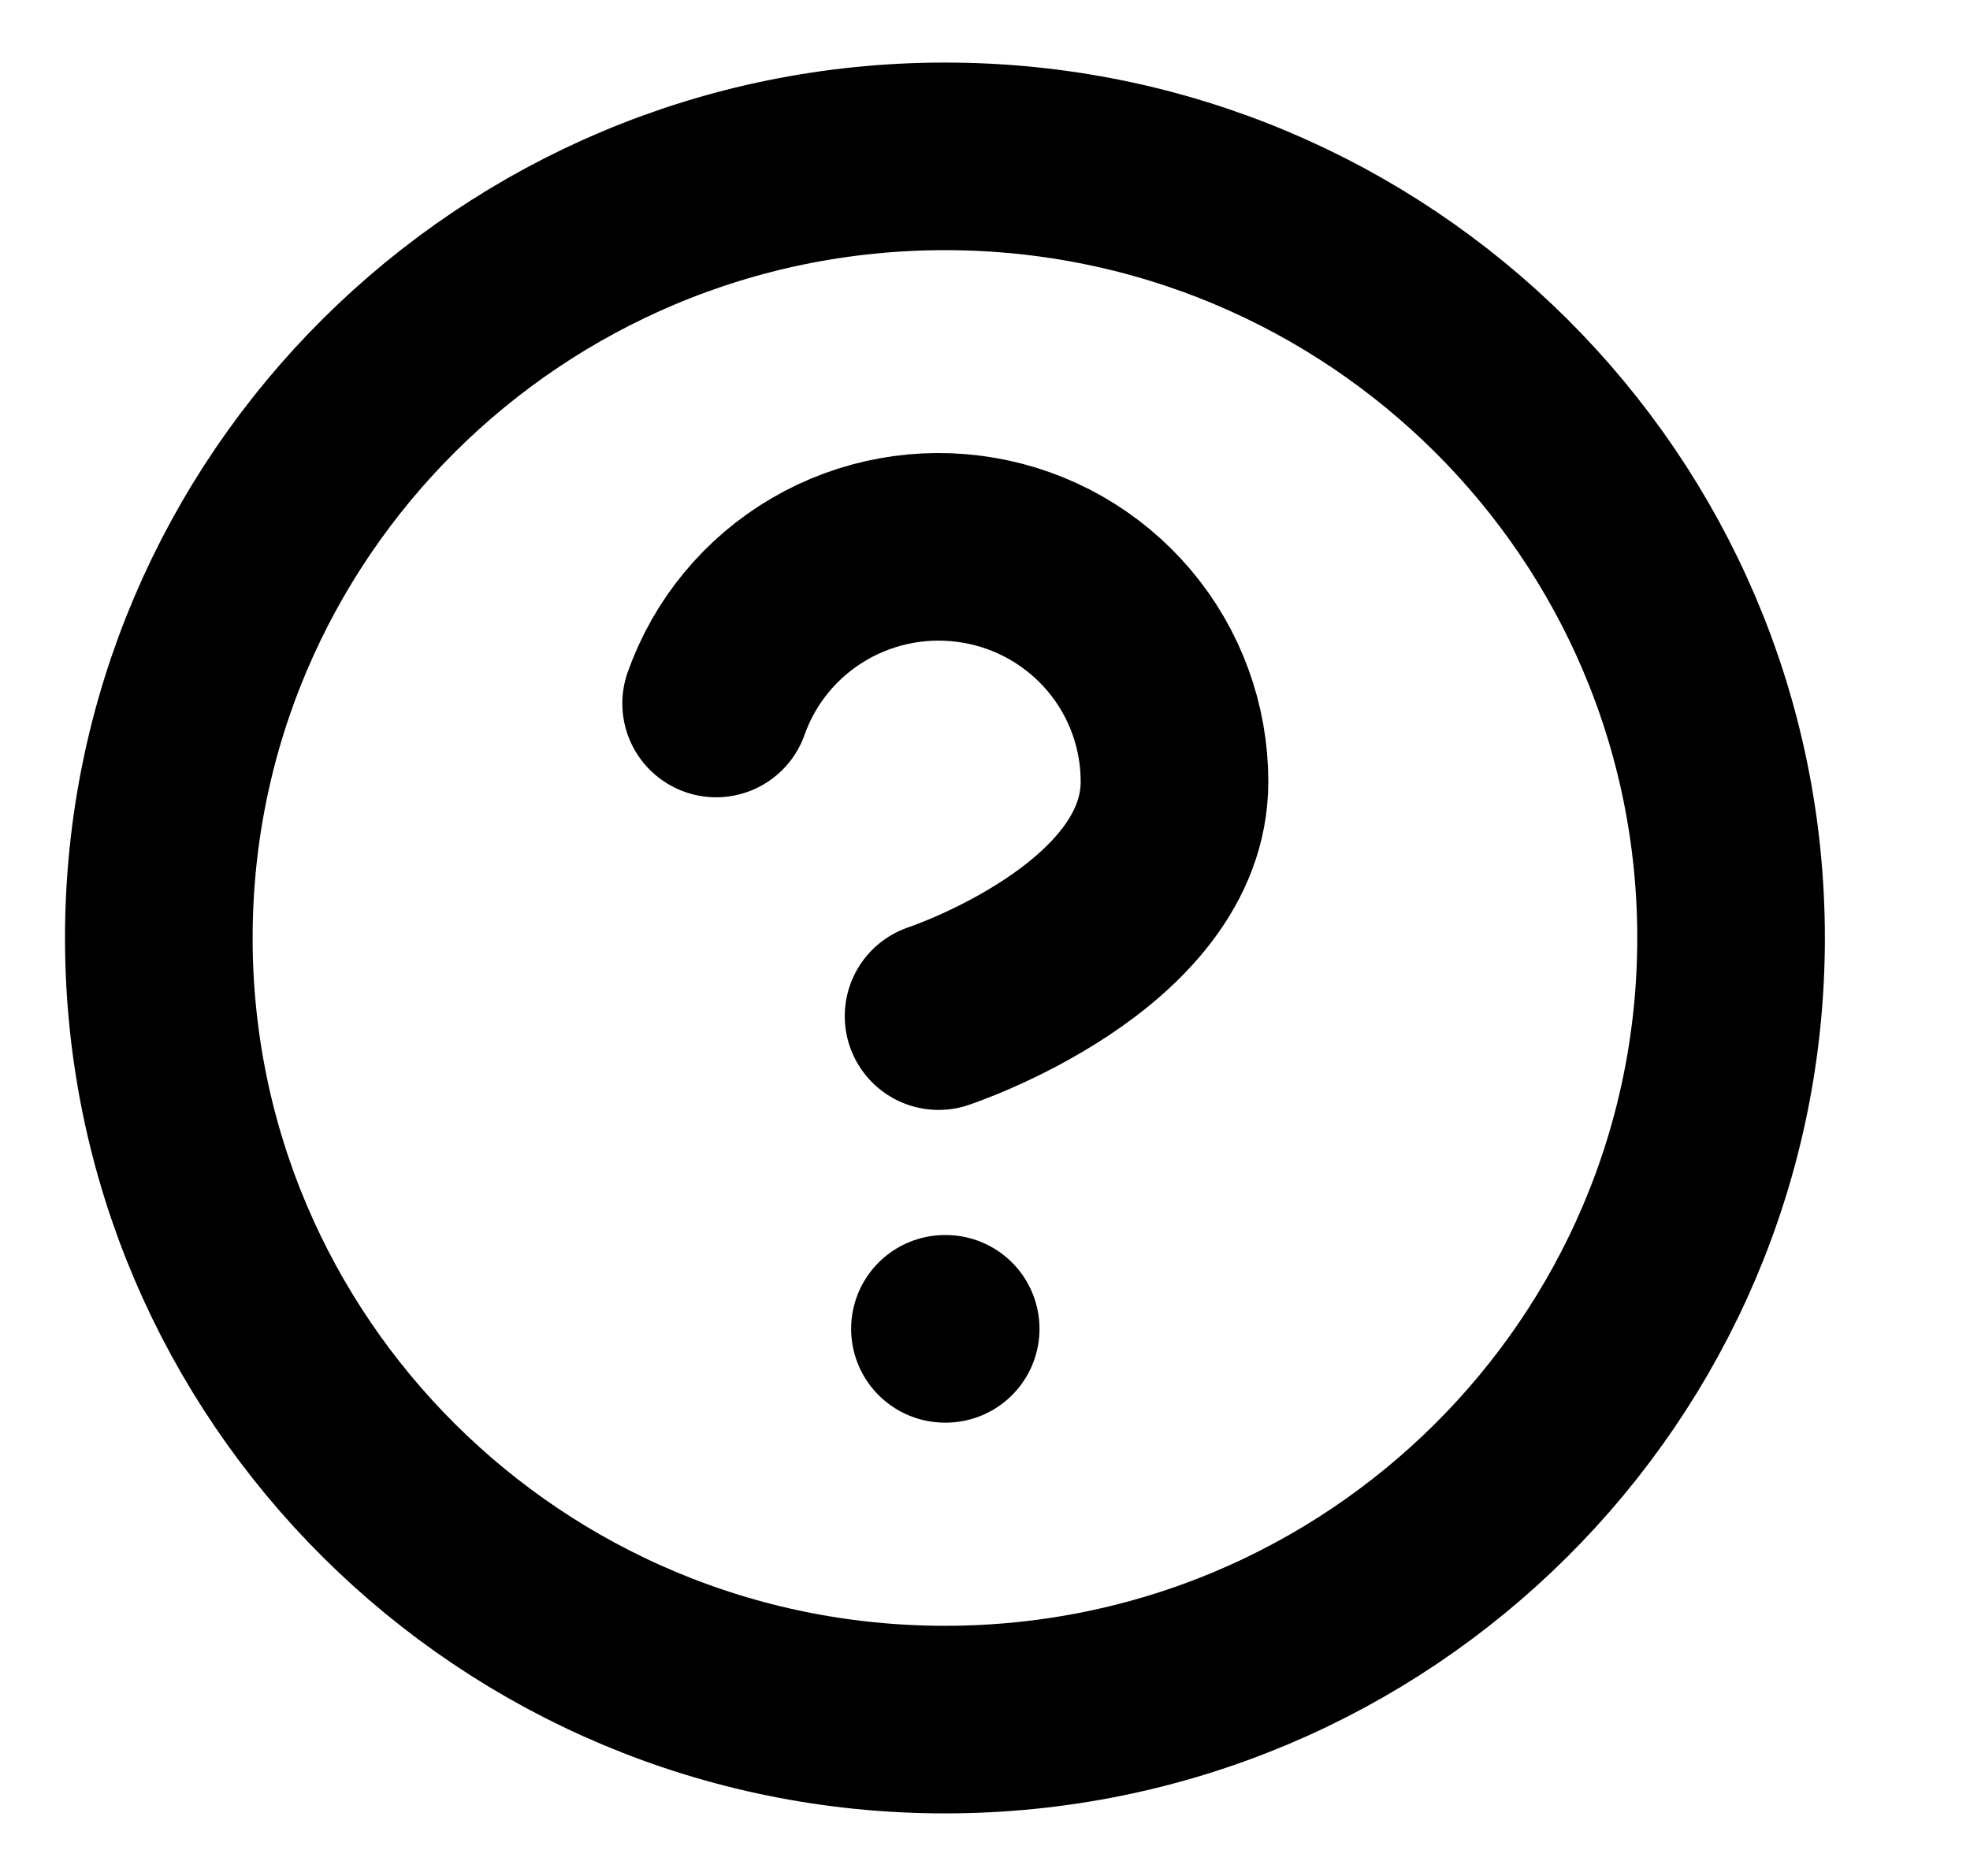 <svg width="21" height="20" viewBox="0 0 21 20" fill="none" xmlns="http://www.w3.org/2000/svg">
<g clip-path="url(#clip0_50:841)">
<path d="M10.073 18.333C14.701 18.333 18.453 14.602 18.453 10C18.453 5.398 14.701 1.667 10.073 1.667C5.445 1.667 1.693 5.398 1.693 10C1.693 14.602 5.445 18.333 10.073 18.333Z" stroke="black" stroke-width="2" stroke-linecap="round" stroke-linejoin="round"/>
<path d="M7.634 7.5C7.831 6.943 8.22 6.473 8.732 6.174C9.244 5.875 9.845 5.766 10.431 5.866C11.016 5.965 11.546 6.268 11.929 6.72C12.311 7.171 12.52 7.743 12.52 8.333C12.52 10 10.005 10.833 10.005 10.833" stroke="black" stroke-width="2" stroke-linecap="round" stroke-linejoin="round"/>
<path d="M10.073 14.167H10.081" stroke="black" stroke-width="2" stroke-linecap="round" stroke-linejoin="round"/>
</g>
<defs>
<clipPath id="clip0_50:841">
<rect width="20.112" height="20" fill="white" transform="translate(0.017)"/>
</clipPath>
</defs>
</svg>
